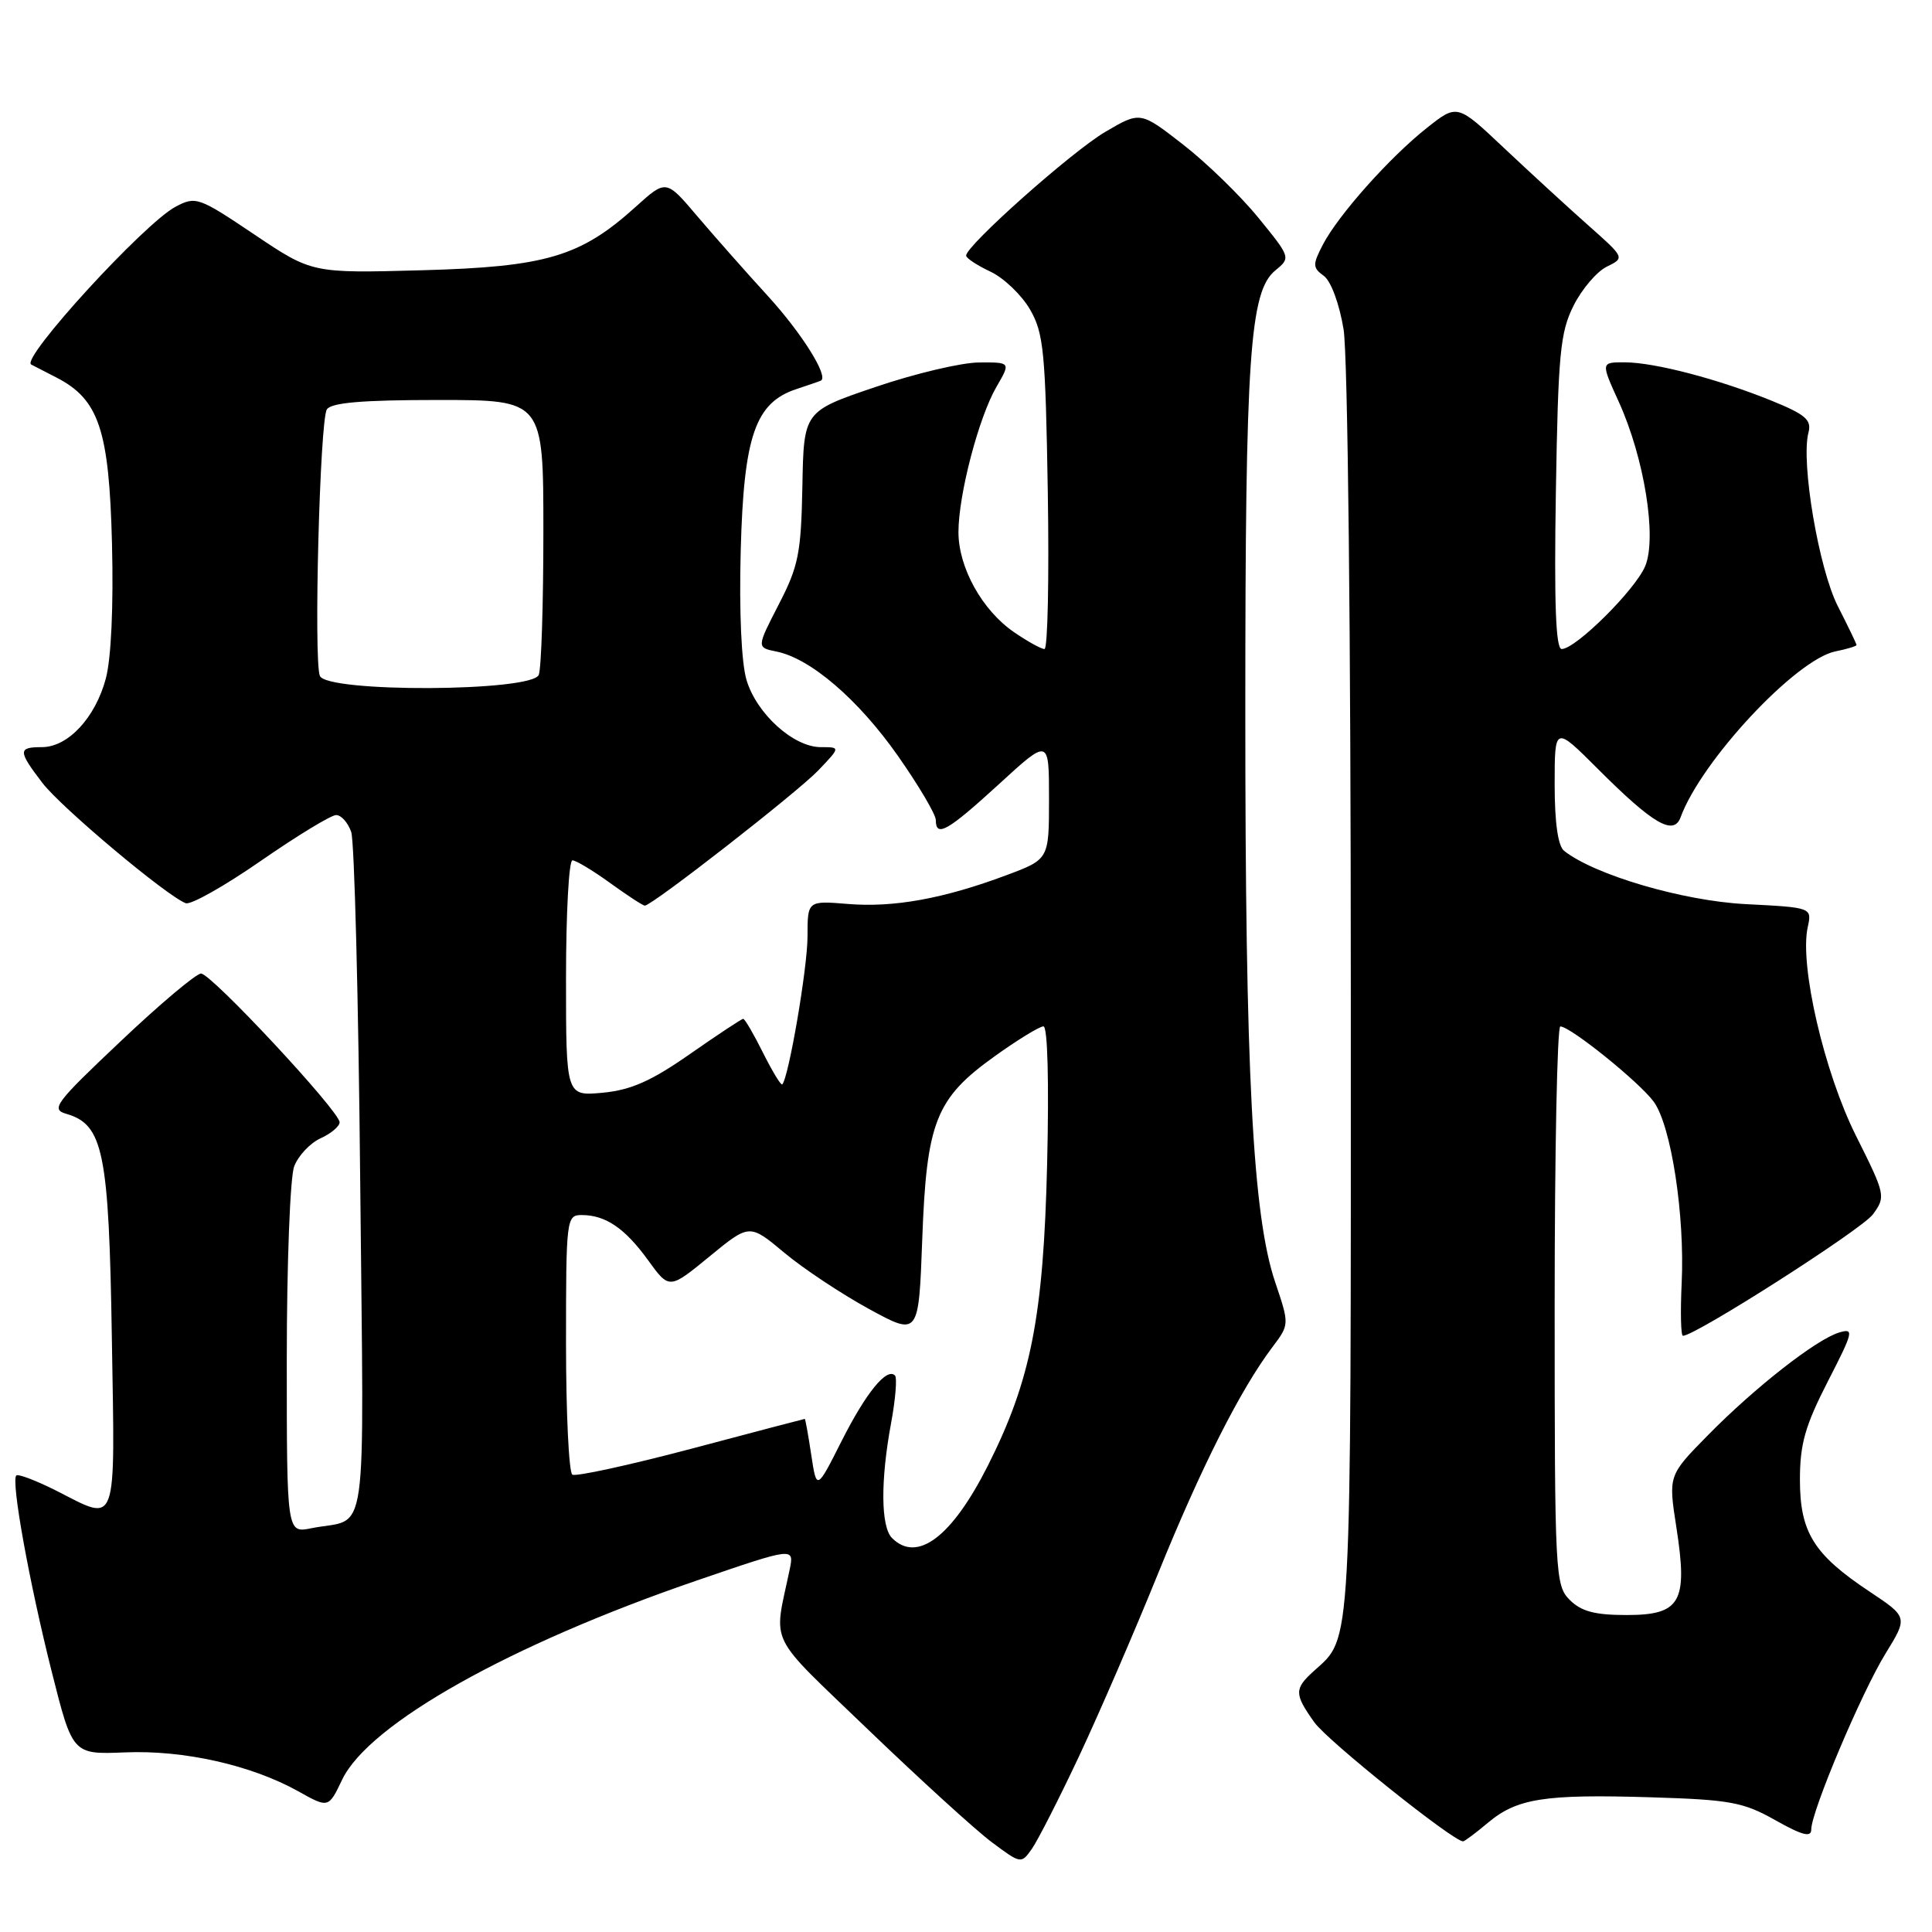 <?xml version="1.0" encoding="UTF-8" standalone="no"?>
<!DOCTYPE svg PUBLIC "-//W3C//DTD SVG 1.1//EN" "http://www.w3.org/Graphics/SVG/1.1/DTD/svg11.dtd" >
<svg xmlns="http://www.w3.org/2000/svg" xmlns:xlink="http://www.w3.org/1999/xlink" version="1.1" viewBox="0 0 256 256">
 <g >
 <path fill="currentColor"
d=" M 142.99 232.69 C 145.62 227.09 150.33 216.20 153.45 208.50 C 159.14 194.46 164.37 184.11 168.60 178.50 C 170.86 175.50 170.86 175.50 168.97 169.90 C 165.99 161.07 165.00 142.18 165.01 94.10 C 165.01 47.07 165.59 38.62 169.00 35.82 C 171.04 34.15 171.02 34.10 166.73 28.84 C 164.36 25.93 159.87 21.57 156.76 19.15 C 151.10 14.75 151.10 14.75 146.48 17.46 C 142.05 20.05 127.98 32.57 128.02 33.87 C 128.03 34.22 129.49 35.17 131.25 36.00 C 133.01 36.83 135.36 39.08 136.48 41.00 C 138.30 44.15 138.53 46.60 138.84 65.25 C 139.02 76.66 138.83 86.00 138.40 86.00 C 137.97 86.00 136.16 85.00 134.37 83.77 C 130.15 80.88 127.00 75.21 127.00 70.51 C 127.00 65.55 129.69 55.29 132.04 51.25 C 133.93 48.00 133.93 48.00 129.72 48.03 C 127.40 48.04 121.22 49.50 116.00 51.28 C 106.50 54.50 106.50 54.50 106.32 64.44 C 106.15 73.29 105.81 75.02 103.19 80.09 C 100.25 85.80 100.25 85.80 102.87 86.33 C 107.38 87.23 113.71 92.66 118.96 100.13 C 121.73 104.08 124.00 107.92 124.00 108.66 C 124.00 111.02 125.56 110.13 132.36 103.91 C 139.00 97.82 139.00 97.82 139.00 105.84 C 139.00 113.86 139.00 113.86 133.35 115.97 C 125.04 119.08 118.41 120.28 112.36 119.78 C 107.00 119.34 107.00 119.34 107.00 124.10 C 107.00 128.23 104.50 142.83 103.65 143.69 C 103.48 143.85 102.34 141.96 101.10 139.49 C 99.87 137.02 98.69 135.00 98.48 135.00 C 98.27 135.00 95.10 137.10 91.43 139.66 C 86.32 143.23 83.63 144.43 79.88 144.79 C 75.00 145.25 75.00 145.25 75.00 129.63 C 75.00 121.03 75.38 114.00 75.85 114.00 C 76.32 114.00 78.56 115.35 80.84 117.00 C 83.12 118.65 85.19 120.00 85.44 120.00 C 86.40 120.00 105.64 105.00 108.44 102.07 C 111.37 99.00 111.37 99.00 108.76 99.00 C 105.15 99.00 100.26 94.59 98.92 90.11 C 98.24 87.86 97.93 81.04 98.15 72.94 C 98.55 57.76 100.08 53.34 105.55 51.55 C 107.17 51.01 108.63 50.51 108.78 50.43 C 109.82 49.86 106.24 44.15 101.79 39.27 C 98.88 36.09 94.65 31.30 92.38 28.63 C 88.26 23.77 88.26 23.77 84.26 27.38 C 76.93 34.01 72.37 35.36 55.93 35.81 C 41.35 36.21 41.35 36.21 33.70 31.07 C 26.32 26.11 25.94 25.98 23.27 27.39 C 19.14 29.56 2.71 47.51 4.13 48.30 C 4.33 48.41 5.83 49.18 7.45 50.01 C 13.11 52.91 14.46 56.94 14.84 72.05 C 15.05 80.31 14.73 87.29 14.02 89.92 C 12.62 95.13 9.00 99.00 5.55 99.00 C 2.37 99.00 2.37 99.49 5.61 103.73 C 8.08 106.97 22.05 118.70 24.61 119.68 C 25.27 119.93 29.75 117.41 34.56 114.07 C 39.38 110.73 43.87 108.00 44.54 108.00 C 45.22 108.00 46.11 109.01 46.54 110.25 C 46.96 111.49 47.50 132.37 47.73 156.66 C 48.21 205.98 48.92 200.96 41.25 202.50 C 38.00 203.16 38.00 203.16 38.00 180.14 C 38.00 167.49 38.44 155.97 38.98 154.55 C 39.52 153.14 41.09 151.46 42.48 150.83 C 43.87 150.20 45.00 149.24 45.00 148.71 C 45.00 147.25 27.99 129.00 26.64 129.00 C 26.00 129.00 21.20 133.03 15.99 137.97 C 7.31 146.17 6.69 146.99 8.79 147.59 C 13.69 149.01 14.43 152.63 14.82 177.25 C 15.24 202.89 15.67 201.69 7.47 197.53 C 4.79 196.18 2.40 195.27 2.16 195.51 C 1.44 196.22 3.87 209.65 6.85 221.49 C 9.62 232.48 9.62 232.48 16.56 232.20 C 24.35 231.87 33.31 233.89 39.51 237.35 C 43.53 239.60 43.53 239.60 45.34 235.81 C 48.88 228.41 67.60 217.90 92.38 209.41 C 105.25 205.00 105.25 205.00 104.63 208.00 C 102.50 218.22 101.47 216.13 115.09 229.24 C 121.92 235.80 129.26 242.49 131.40 244.09 C 135.29 246.99 135.31 247.00 136.75 244.95 C 137.54 243.81 140.35 238.30 142.99 232.69 Z  M 197.14 241.54 C 201.00 238.29 204.64 237.72 218.72 238.15 C 229.27 238.47 231.00 238.79 235.25 241.19 C 238.82 243.20 240.00 243.50 240.00 242.42 C 240.00 240.04 246.65 224.29 249.84 219.11 C 252.81 214.28 252.81 214.28 247.72 210.89 C 240.32 205.97 238.50 203.04 238.50 196.06 C 238.50 191.34 239.19 188.92 242.18 183.08 C 245.60 176.42 245.71 175.96 243.68 176.57 C 240.65 177.49 232.50 183.87 226.28 190.20 C 221.06 195.51 221.06 195.51 222.13 202.39 C 223.67 212.30 222.70 214.00 215.52 214.00 C 211.33 214.00 209.52 213.52 208.00 212.00 C 206.07 210.07 206.00 208.67 206.00 173.00 C 206.00 152.65 206.34 136.00 206.75 136.01 C 208.08 136.01 217.27 143.42 219.14 146.00 C 221.44 149.18 223.26 161.00 222.83 170.03 C 222.65 173.87 222.72 177.00 223.00 177.00 C 224.68 176.98 246.73 162.89 248.17 160.91 C 249.89 158.55 249.84 158.32 245.93 150.50 C 241.71 142.08 238.43 127.90 239.53 122.87 C 240.10 120.25 240.10 120.25 231.30 119.80 C 222.98 119.37 211.30 115.94 207.25 112.74 C 206.44 112.10 206.00 109.00 206.00 103.96 C 206.00 96.16 206.00 96.16 211.75 101.91 C 219.04 109.20 221.77 110.79 222.69 108.29 C 225.43 100.80 237.99 87.35 243.22 86.31 C 244.75 86.00 246.00 85.62 246.00 85.47 C 246.00 85.31 244.89 83.01 243.53 80.34 C 241.00 75.39 238.60 61.23 239.63 57.32 C 240.07 55.64 239.25 54.93 234.76 53.10 C 227.65 50.22 219.27 48.03 215.31 48.01 C 212.11 48.00 212.11 48.00 214.50 53.25 C 217.88 60.69 219.57 71.21 218.00 75.01 C 216.70 78.14 208.79 86.00 206.93 86.00 C 206.15 86.00 205.92 79.99 206.16 65.25 C 206.46 46.91 206.73 44.04 208.50 40.51 C 209.60 38.31 211.58 35.99 212.90 35.34 C 215.31 34.16 215.31 34.16 210.42 29.83 C 207.74 27.45 202.74 22.86 199.31 19.63 C 193.09 13.76 193.09 13.76 189.08 16.94 C 184.13 20.85 177.31 28.52 175.28 32.43 C 173.91 35.08 173.92 35.47 175.42 36.56 C 176.37 37.26 177.47 40.26 178.03 43.63 C 178.59 47.04 178.99 83.96 178.99 131.80 C 179.00 219.87 179.17 216.82 174.10 221.41 C 171.48 223.78 171.48 224.46 174.16 228.22 C 175.89 230.66 192.51 243.96 193.86 243.99 C 194.05 244.00 195.53 242.89 197.14 241.54 Z  M 118.20 203.80 C 116.71 202.31 116.66 196.20 118.07 188.59 C 118.66 185.41 118.89 182.56 118.59 182.26 C 117.50 181.17 114.76 184.53 111.52 190.94 C 108.21 197.50 108.21 197.50 107.49 192.75 C 107.10 190.14 106.71 188.00 106.64 188.01 C 106.56 188.01 99.79 189.79 91.59 191.97 C 83.39 194.14 76.30 195.68 75.84 195.40 C 75.38 195.12 75.00 187.26 75.00 177.94 C 75.00 161.49 75.06 161.00 77.07 161.00 C 80.24 161.00 82.80 162.74 85.87 166.98 C 88.68 170.86 88.68 170.86 94.00 166.50 C 99.31 162.14 99.31 162.14 103.91 165.98 C 106.43 168.09 111.48 171.44 115.12 173.43 C 121.73 177.04 121.73 177.04 122.20 164.27 C 122.77 148.63 123.98 145.56 131.80 139.96 C 134.84 137.78 137.75 136.00 138.26 136.00 C 138.82 136.00 139.01 143.32 138.75 154.25 C 138.26 174.47 136.61 182.89 130.88 194.24 C 126.12 203.66 121.53 207.13 118.20 203.80 Z  M 42.38 89.55 C 41.55 87.37 42.38 55.69 43.31 54.25 C 43.89 53.35 48.00 53.00 58.06 53.00 C 72.00 53.00 72.00 53.00 72.00 70.42 C 72.00 80.00 71.73 88.55 71.39 89.42 C 70.53 91.67 43.24 91.80 42.38 89.55 Z "/>
</g>
</svg>